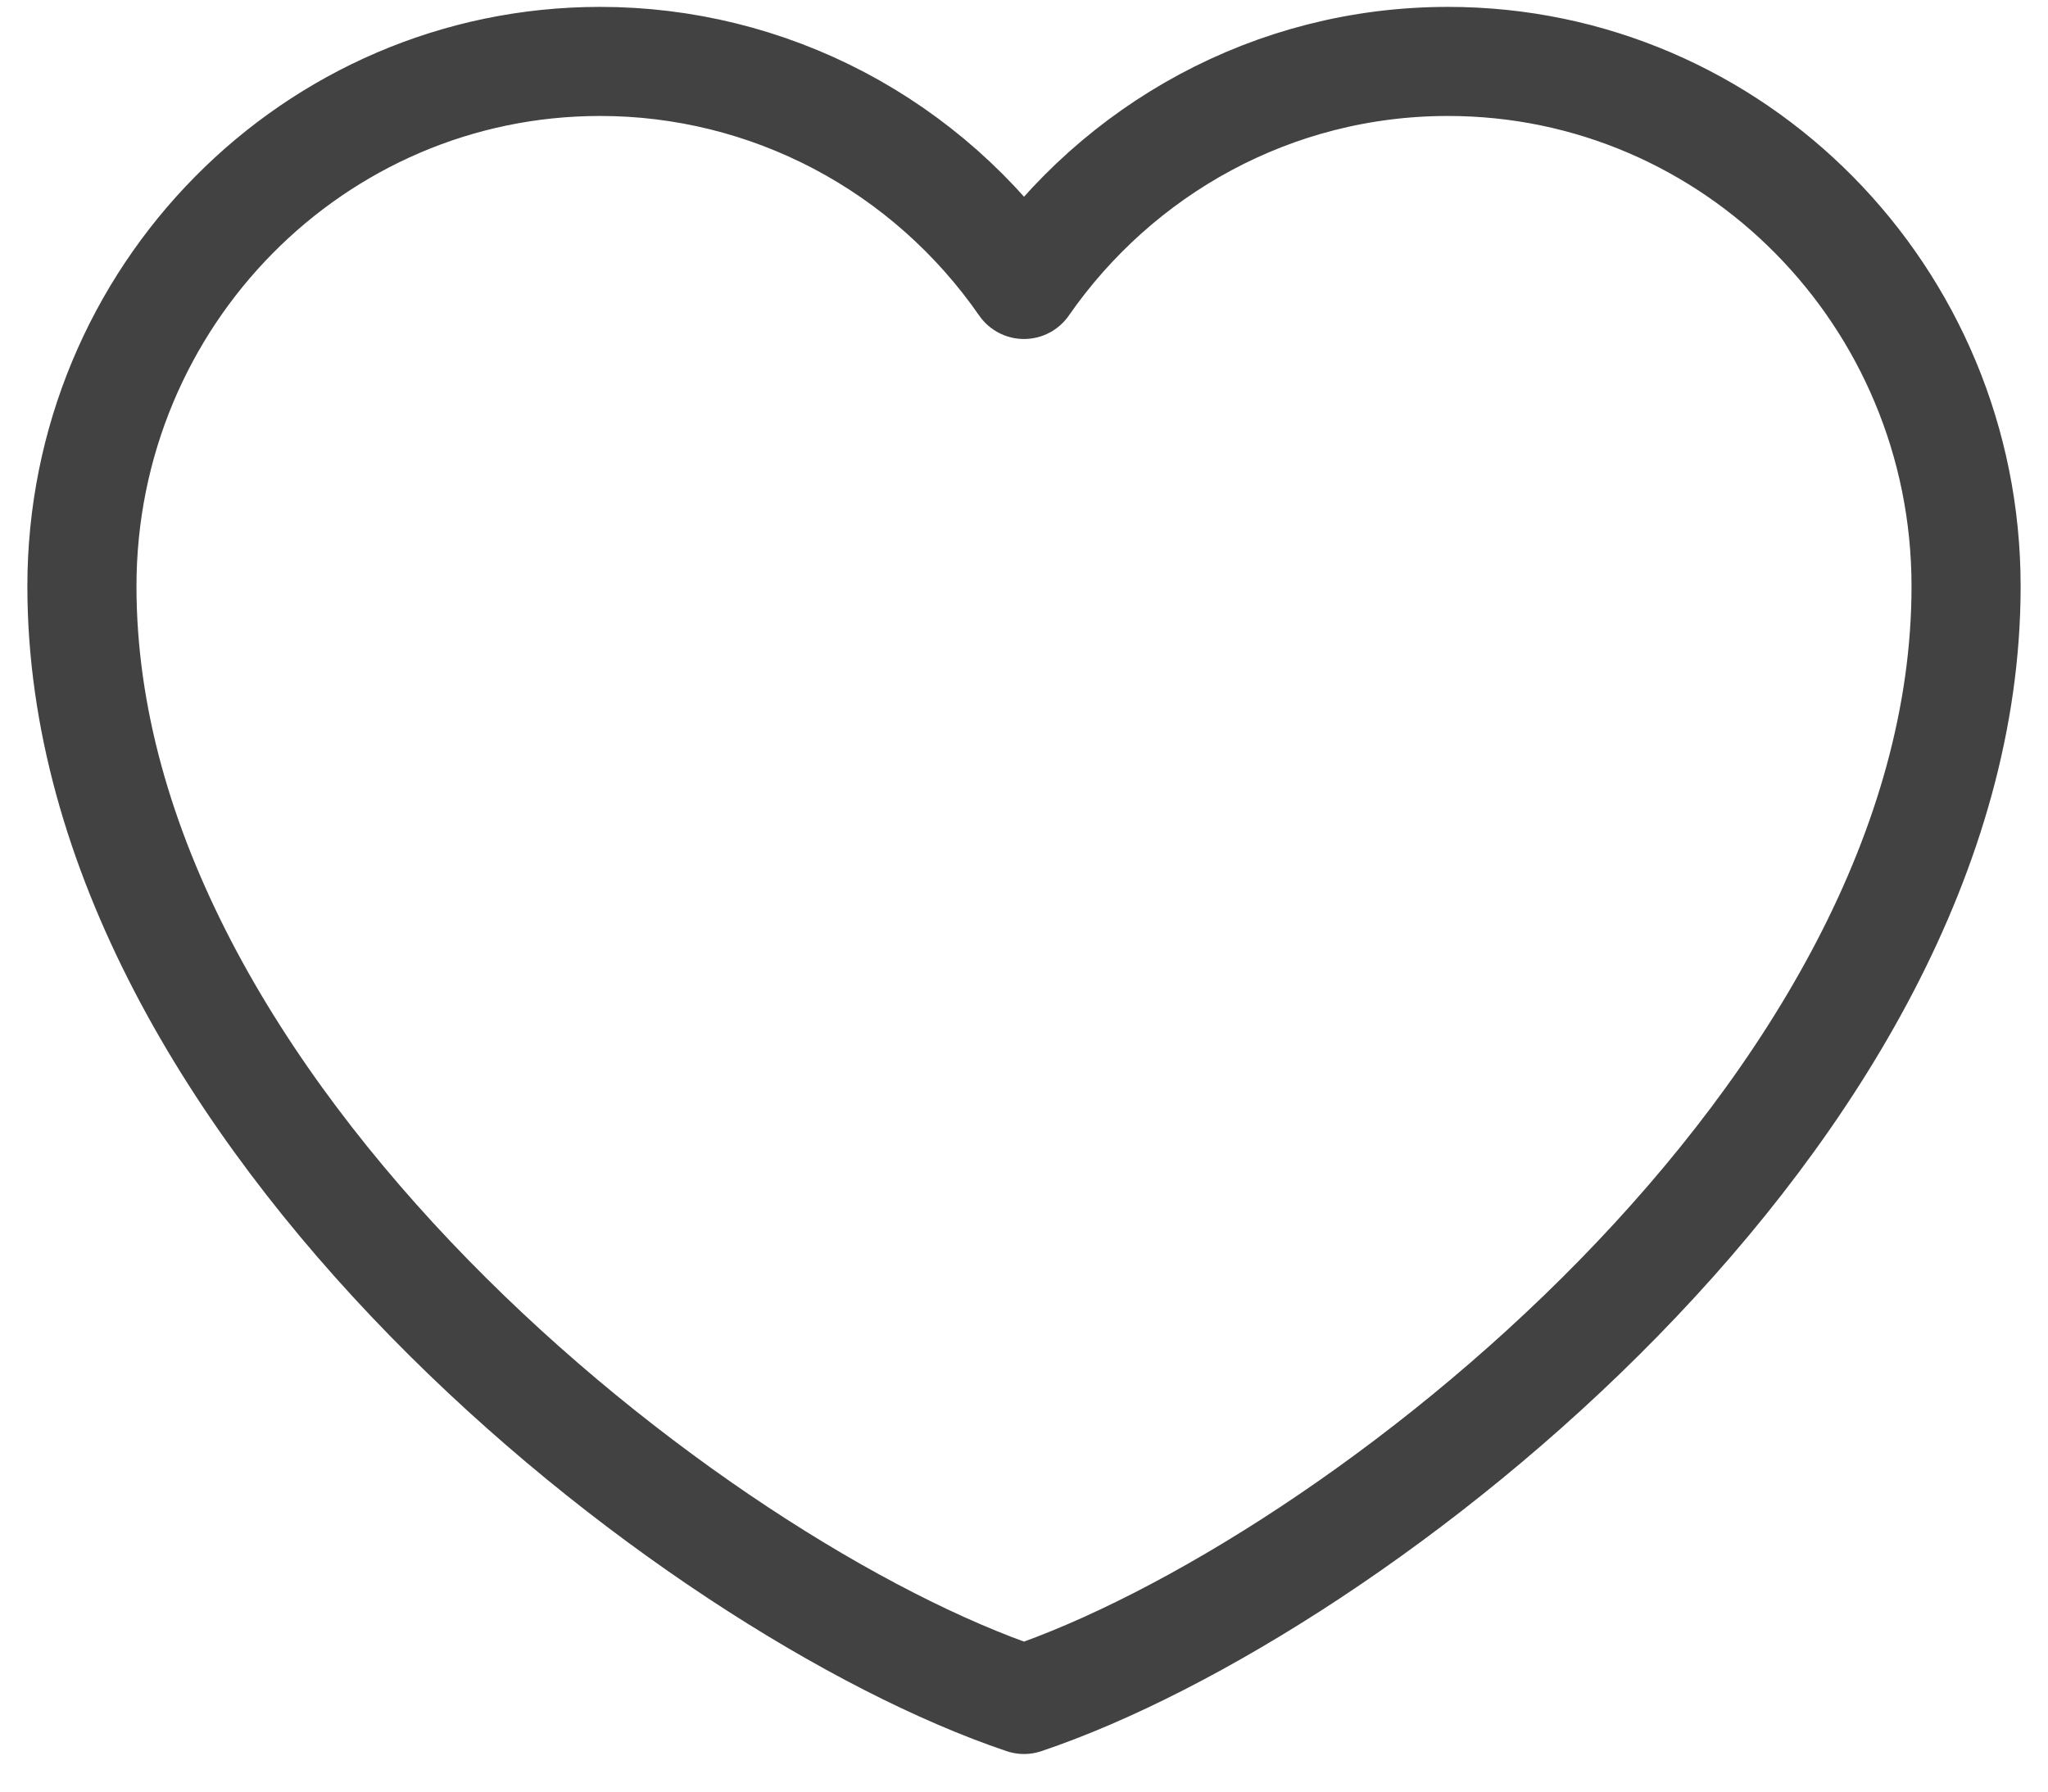 <svg width="40" height="35" viewBox="0 0 40 35" fill="none" xmlns="http://www.w3.org/2000/svg">
<path d="M11.72 1.2C6.131 1.2 1.6 5.791 1.6 11.454C1.6 21.709 13.56 31.031 20 33.2C26.44 31.031 38.4 21.709 38.4 11.454C38.4 5.791 33.869 1.2 28.28 1.2C24.857 1.2 21.83 2.922 20 5.557C19.066 4.21 17.827 3.111 16.385 2.352C14.944 1.594 13.344 1.199 11.72 1.2Z" stroke="#424242" stroke-width="2.131" stroke-linecap="round" stroke-linejoin="round"/>
</svg>
